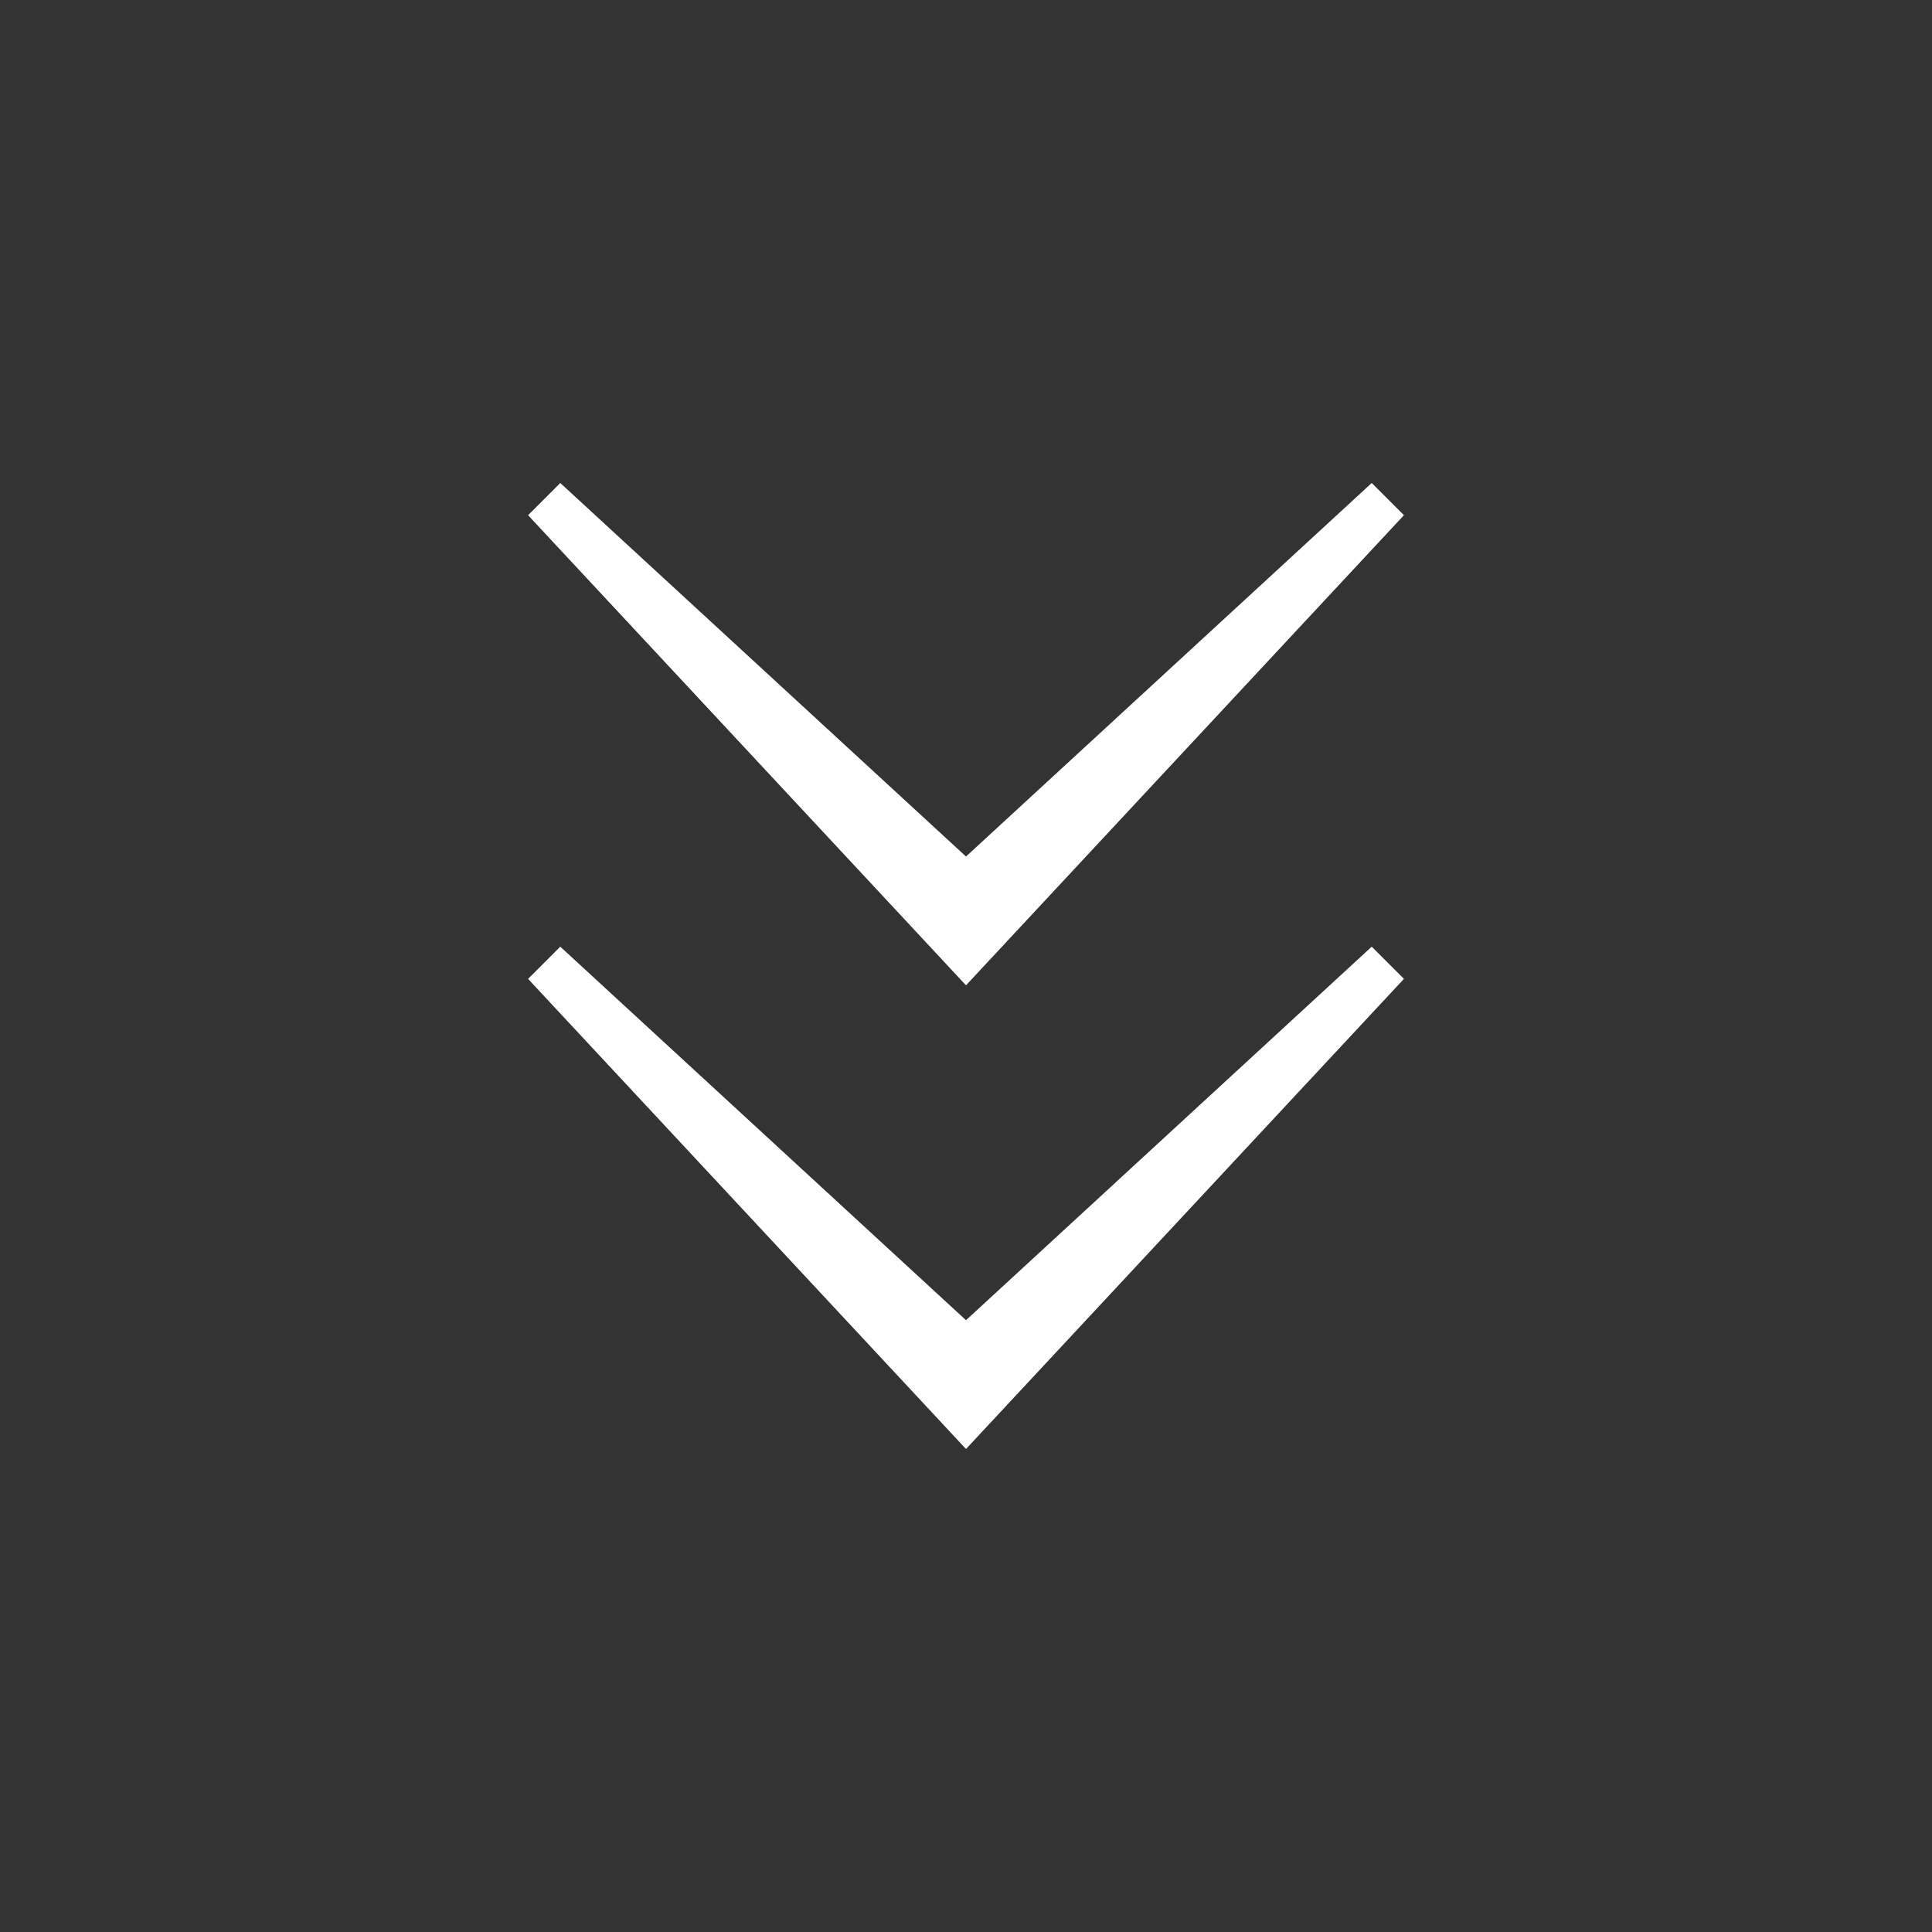 <svg id="Ebene_1" data-name="Ebene 1" xmlns="http://www.w3.org/2000/svg" viewBox="0 0 30 30"><rect x="0" y="0" width="30" height="30" fill="#333333" stroke="none"/><defs><style>.cls-1{fill:#fff;}</style></defs><title>pfeile-bottom-weiss</title><polygon class="cls-1" points="15 15.3 8.2 8 8.7 7.5 15 13.3 21.3 7.5 21.8 8 15 15.3"/><polygon class="cls-1" points="15 22.5 8.2 15.2 8.7 14.7 15 20.5 21.3 14.7 21.8 15.2 15 22.5"/></svg>